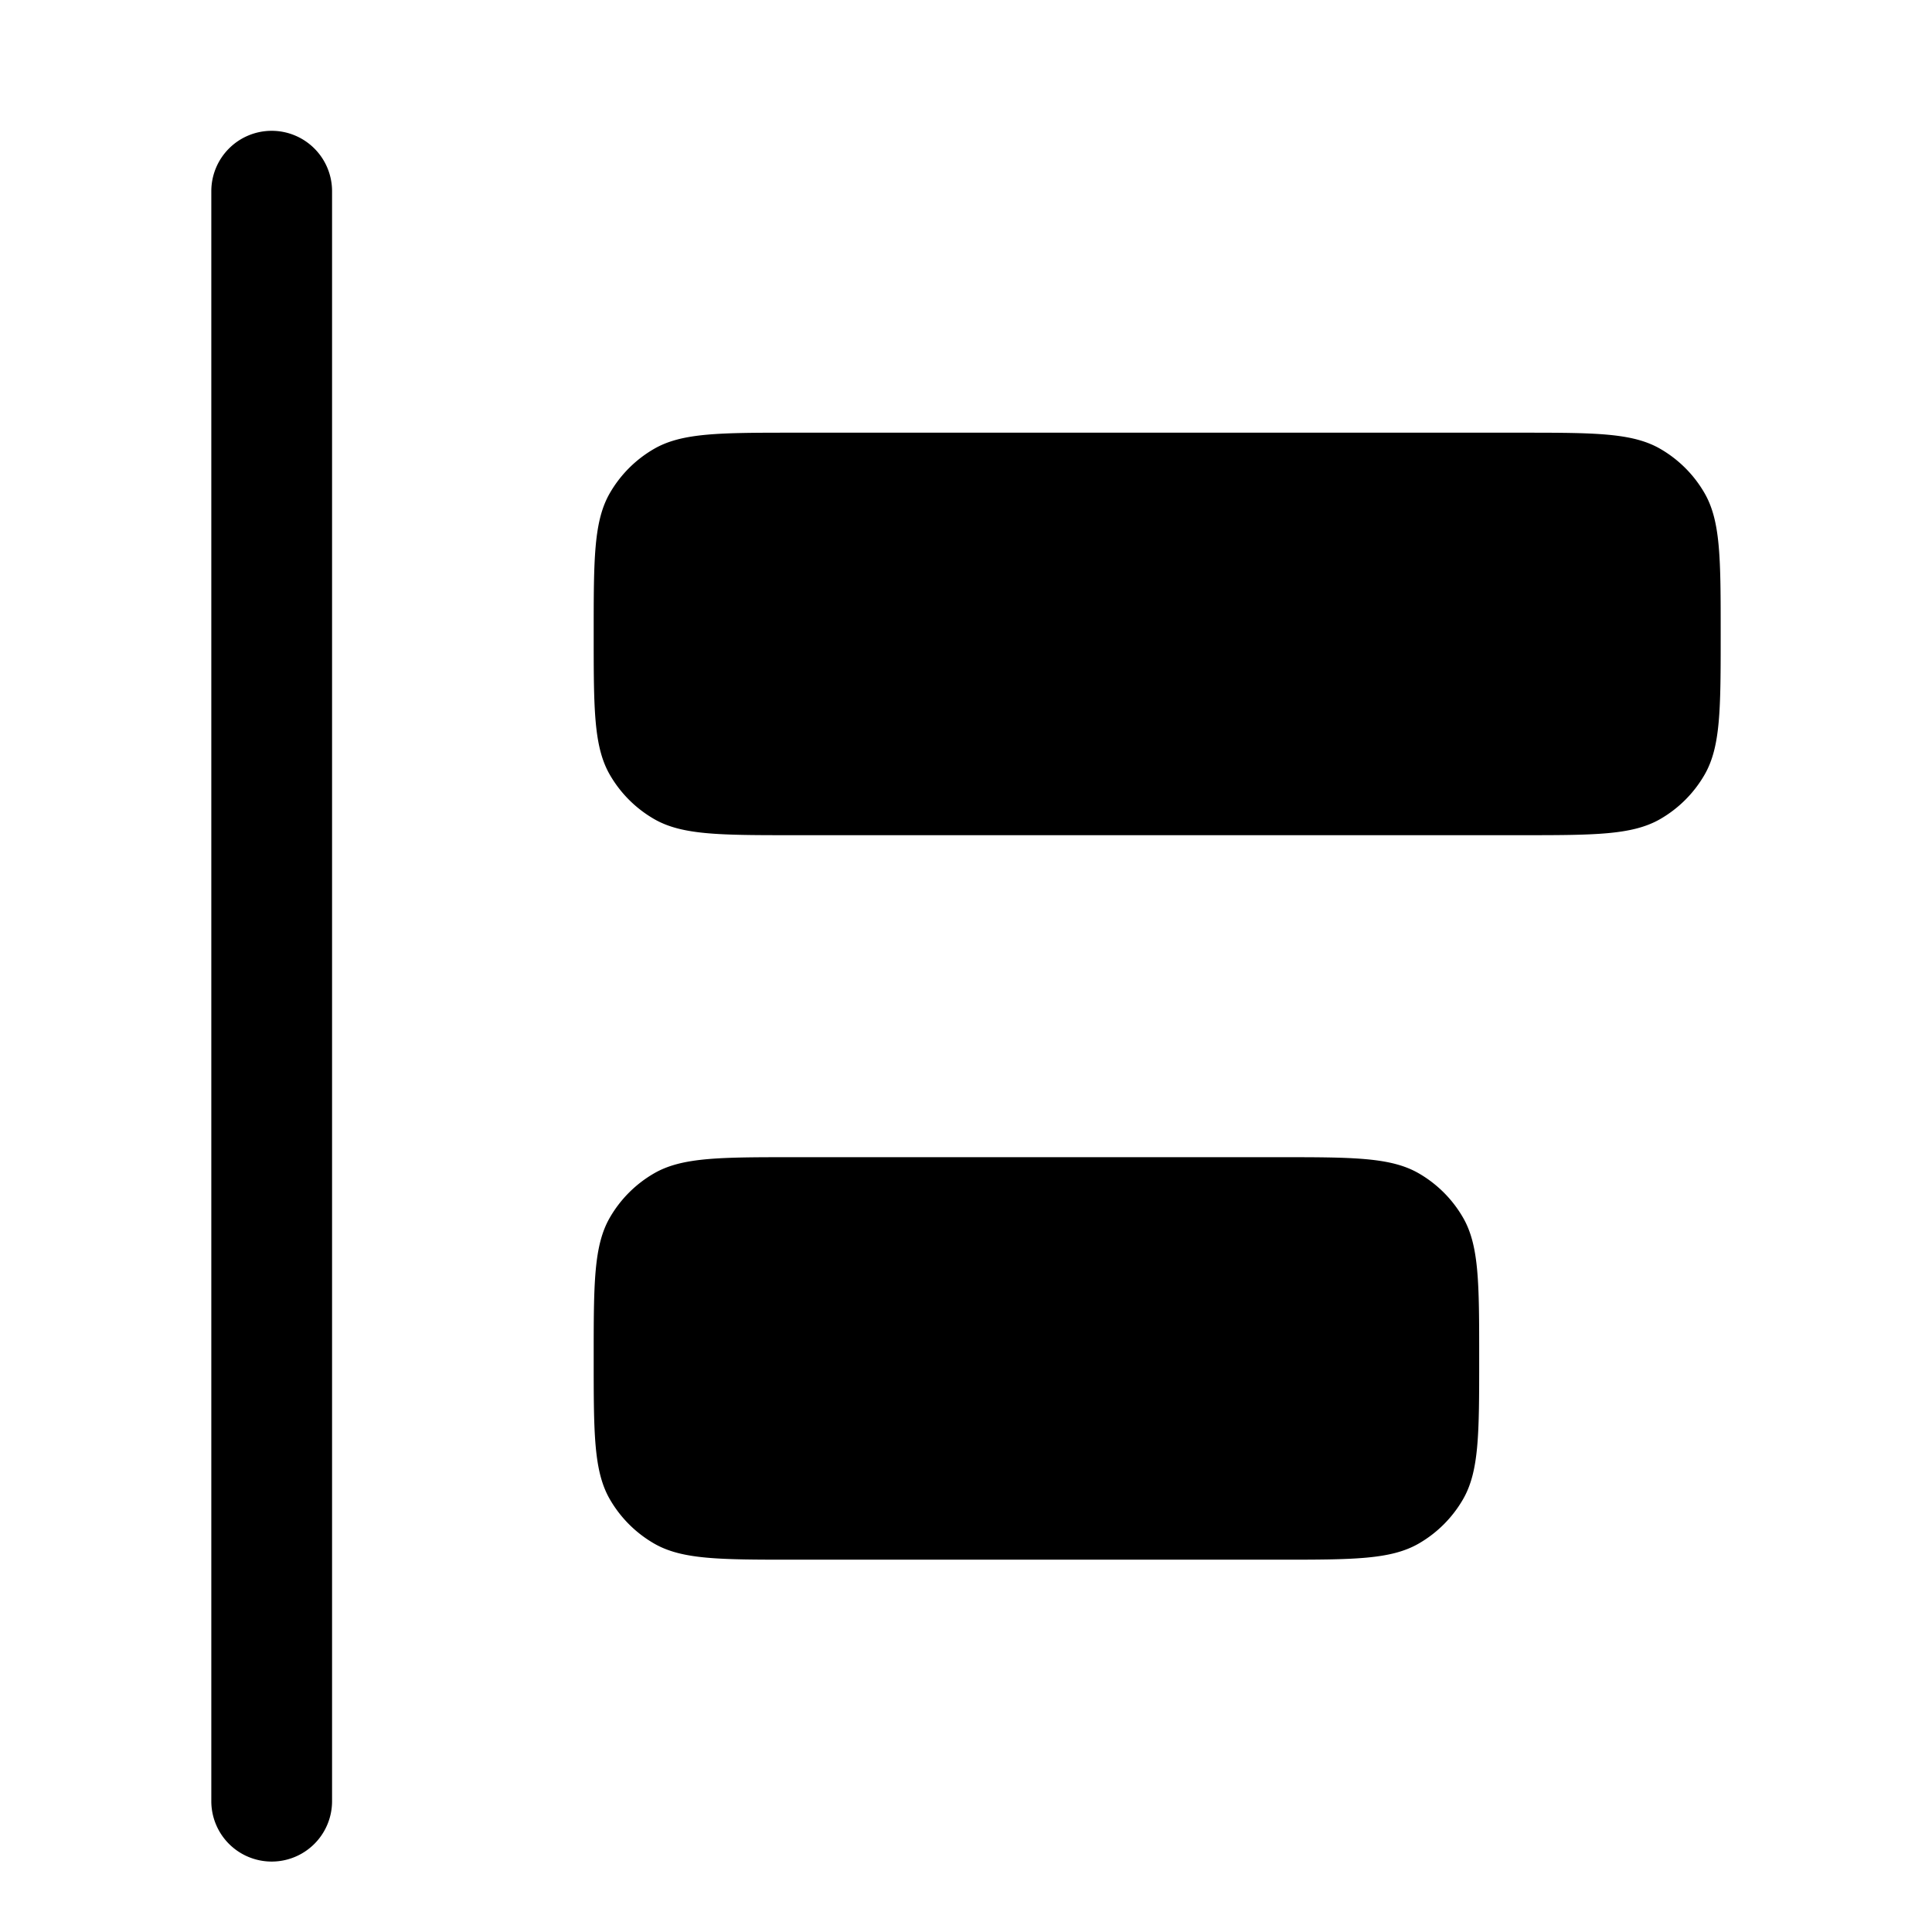 <svg xmlns="http://www.w3.org/2000/svg" width="3em" height="3em" viewBox="0 0 24 24"><path fill="currentColor" fill-rule="evenodd" d="M3.375 1.625a.75.75 0 0 1 .75.75v20a.75.75 0 0 1-1.5 0v-20a.75.75 0 0 1 .75-.75" clip-rule="evenodd"/><path fill="currentColor" d="M7.375 7.875c0-.935 0-1.402.201-1.75a1.5 1.5 0 0 1 .549-.549c.348-.201.815-.201 1.75-.201h9c.935 0 1.402 0 1.75.201a1.5 1.5 0 0 1 .549.549c.201.348.201.815.201 1.75s0 1.402-.201 1.75a1.5 1.5 0 0 1-.549.549c-.348.201-.815.201-1.75.201h-9c-.935 0-1.402 0-1.75-.201a1.5 1.5 0 0 1-.549-.549c-.201-.348-.201-.815-.201-1.75m0 9c0-.935 0-1.402.201-1.75a1.5 1.5 0 0 1 .549-.549c.348-.201.815-.201 1.75-.201h6c.935 0 1.402 0 1.75.201a1.5 1.5 0 0 1 .549.549c.201.348.201.815.201 1.75s0 1.402-.201 1.75a1.5 1.5 0 0 1-.549.549c-.348.201-.815.201-1.75.201h-6c-.935 0-1.402 0-1.75-.201a1.5 1.5 0 0 1-.549-.549c-.201-.348-.201-.815-.201-1.75"/></svg>